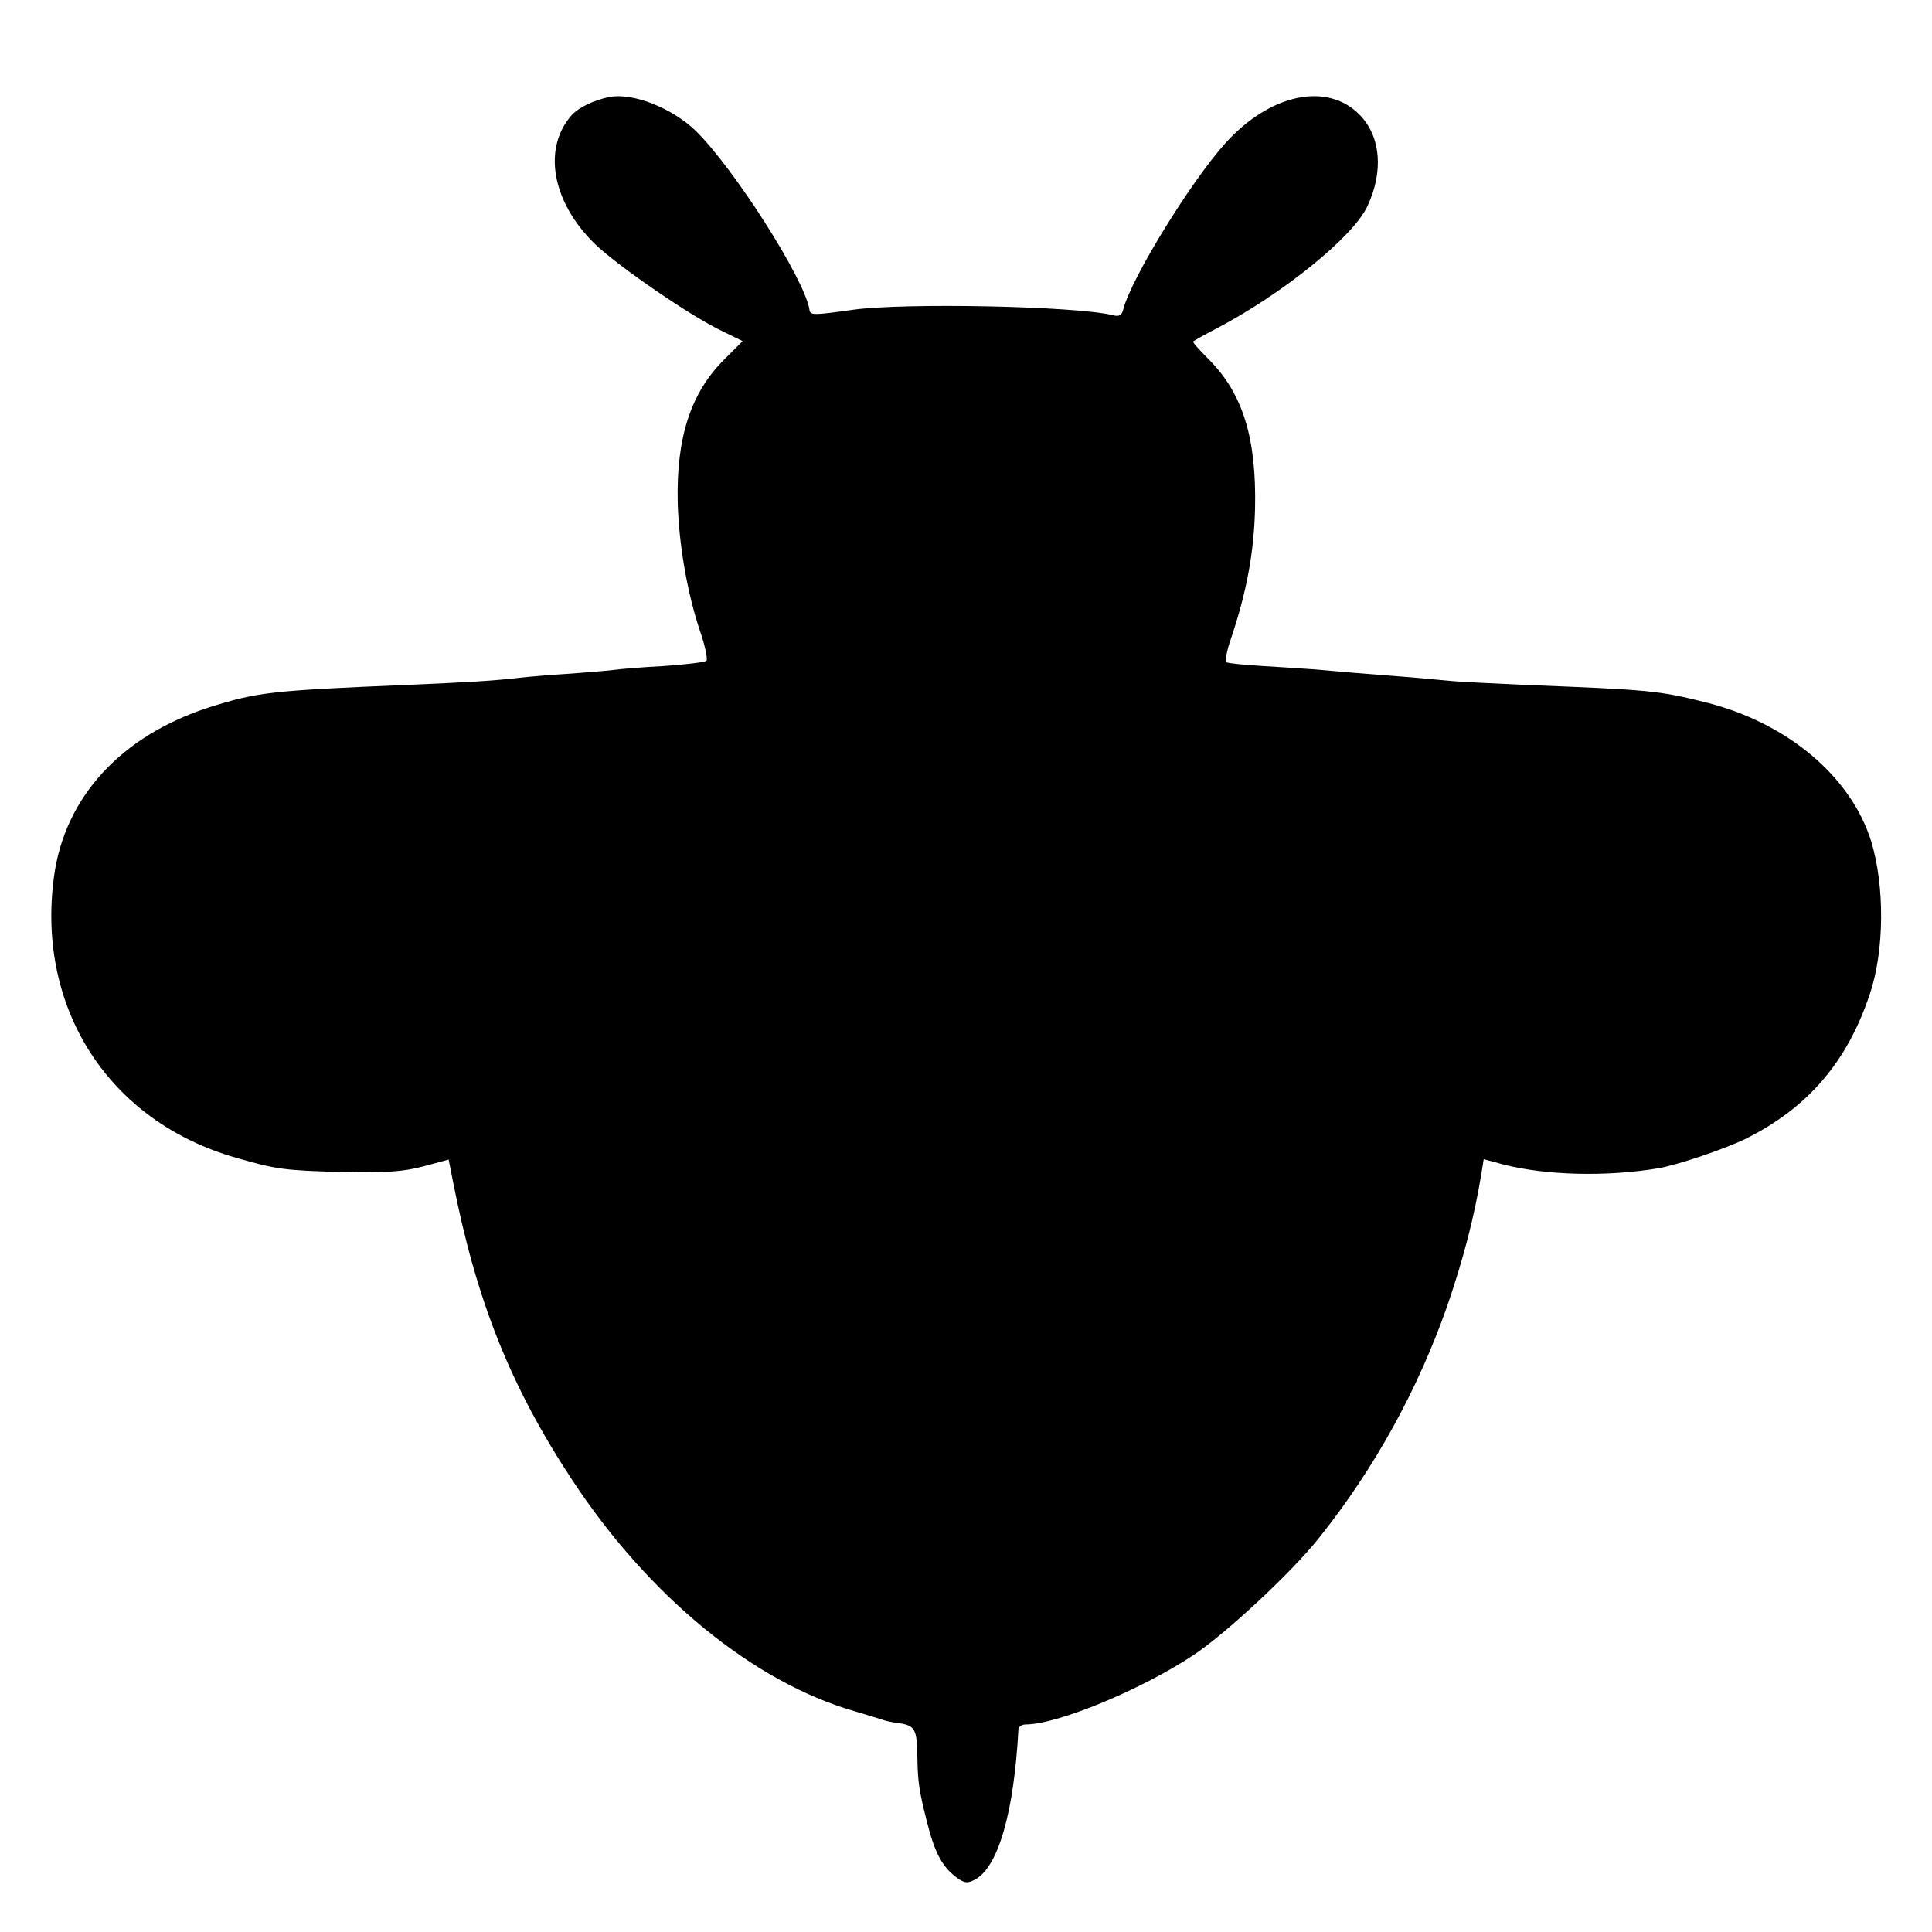 <?xml version="1.0" standalone="no"?>
<!DOCTYPE svg PUBLIC "-//W3C//DTD SVG 20010904//EN"
 "http://www.w3.org/TR/2001/REC-SVG-20010904/DTD/svg10.dtd">
<svg version="1.0" xmlns="http://www.w3.org/2000/svg"
 width="512pt" height="512pt" viewBox="0 0 512 512"
 preserveAspectRatio="xMidYMid meet">
<g transform="translate(0,512) scale(0.1,-0.1)"
fill="#000000" stroke="none">
<path d="M1615 4863 c-40 -8 -80 -27 -99 -47 -79 -88 -54 -231 61 -343 63 -60
256 -193 340 -232 l51 -25 -48 -48 c-89 -88 -128 -207 -124 -379 3 -112 25
-239 59 -341 14 -40 21 -76 17 -79 -4 -4 -54 -10 -112 -14 -58 -3 -116 -8
-130 -10 -14 -2 -65 -6 -115 -10 -49 -3 -111 -8 -137 -11 -68 -8 -134 -12
-298 -19 -360 -15 -397 -19 -524 -59 -234 -75 -385 -238 -413 -450 -47 -349
146 -648 482 -744 107 -31 129 -34 285 -38 116 -2 159 1 212 15 l67 18 11 -56
c62 -317 152 -544 317 -794 203 -308 480 -535 748 -612 33 -10 67 -20 75 -23
8 -3 28 -7 45 -9 39 -6 45 -17 46 -83 1 -71 4 -93 25 -176 20 -81 40 -120 77
-148 23 -17 30 -18 51 -7 61 33 103 176 115 399 1 6 9 12 19 12 85 0 311 94
448 186 86 58 259 219 330 309 147 184 262 393 340 616 42 123 71 233 90 350
l6 37 52 -14 c113 -29 273 -33 411 -10 52 9 175 51 229 77 166 82 271 204 331
384 39 115 40 286 4 405 -54 173 -223 315 -440 369 -124 31 -147 33 -479 46
-85 4 -171 8 -190 10 -19 2 -69 6 -110 10 -119 9 -201 16 -255 21 -27 2 -90 6
-139 9 -48 3 -92 7 -96 10 -4 2 1 31 12 62 42 125 61 228 64 345 4 187 -32
304 -122 395 -25 25 -44 46 -42 48 2 2 30 18 63 35 175 92 362 243 399 324 43
92 35 184 -20 241 -86 89 -239 57 -358 -76 -92 -103 -247 -355 -269 -438 -4
-17 -11 -21 -29 -16 -101 24 -552 33 -688 14 -107 -15 -113 -15 -115 1 -13 81
-200 374 -301 473 -63 61 -167 102 -229 90z"/>
</g>
</svg>
